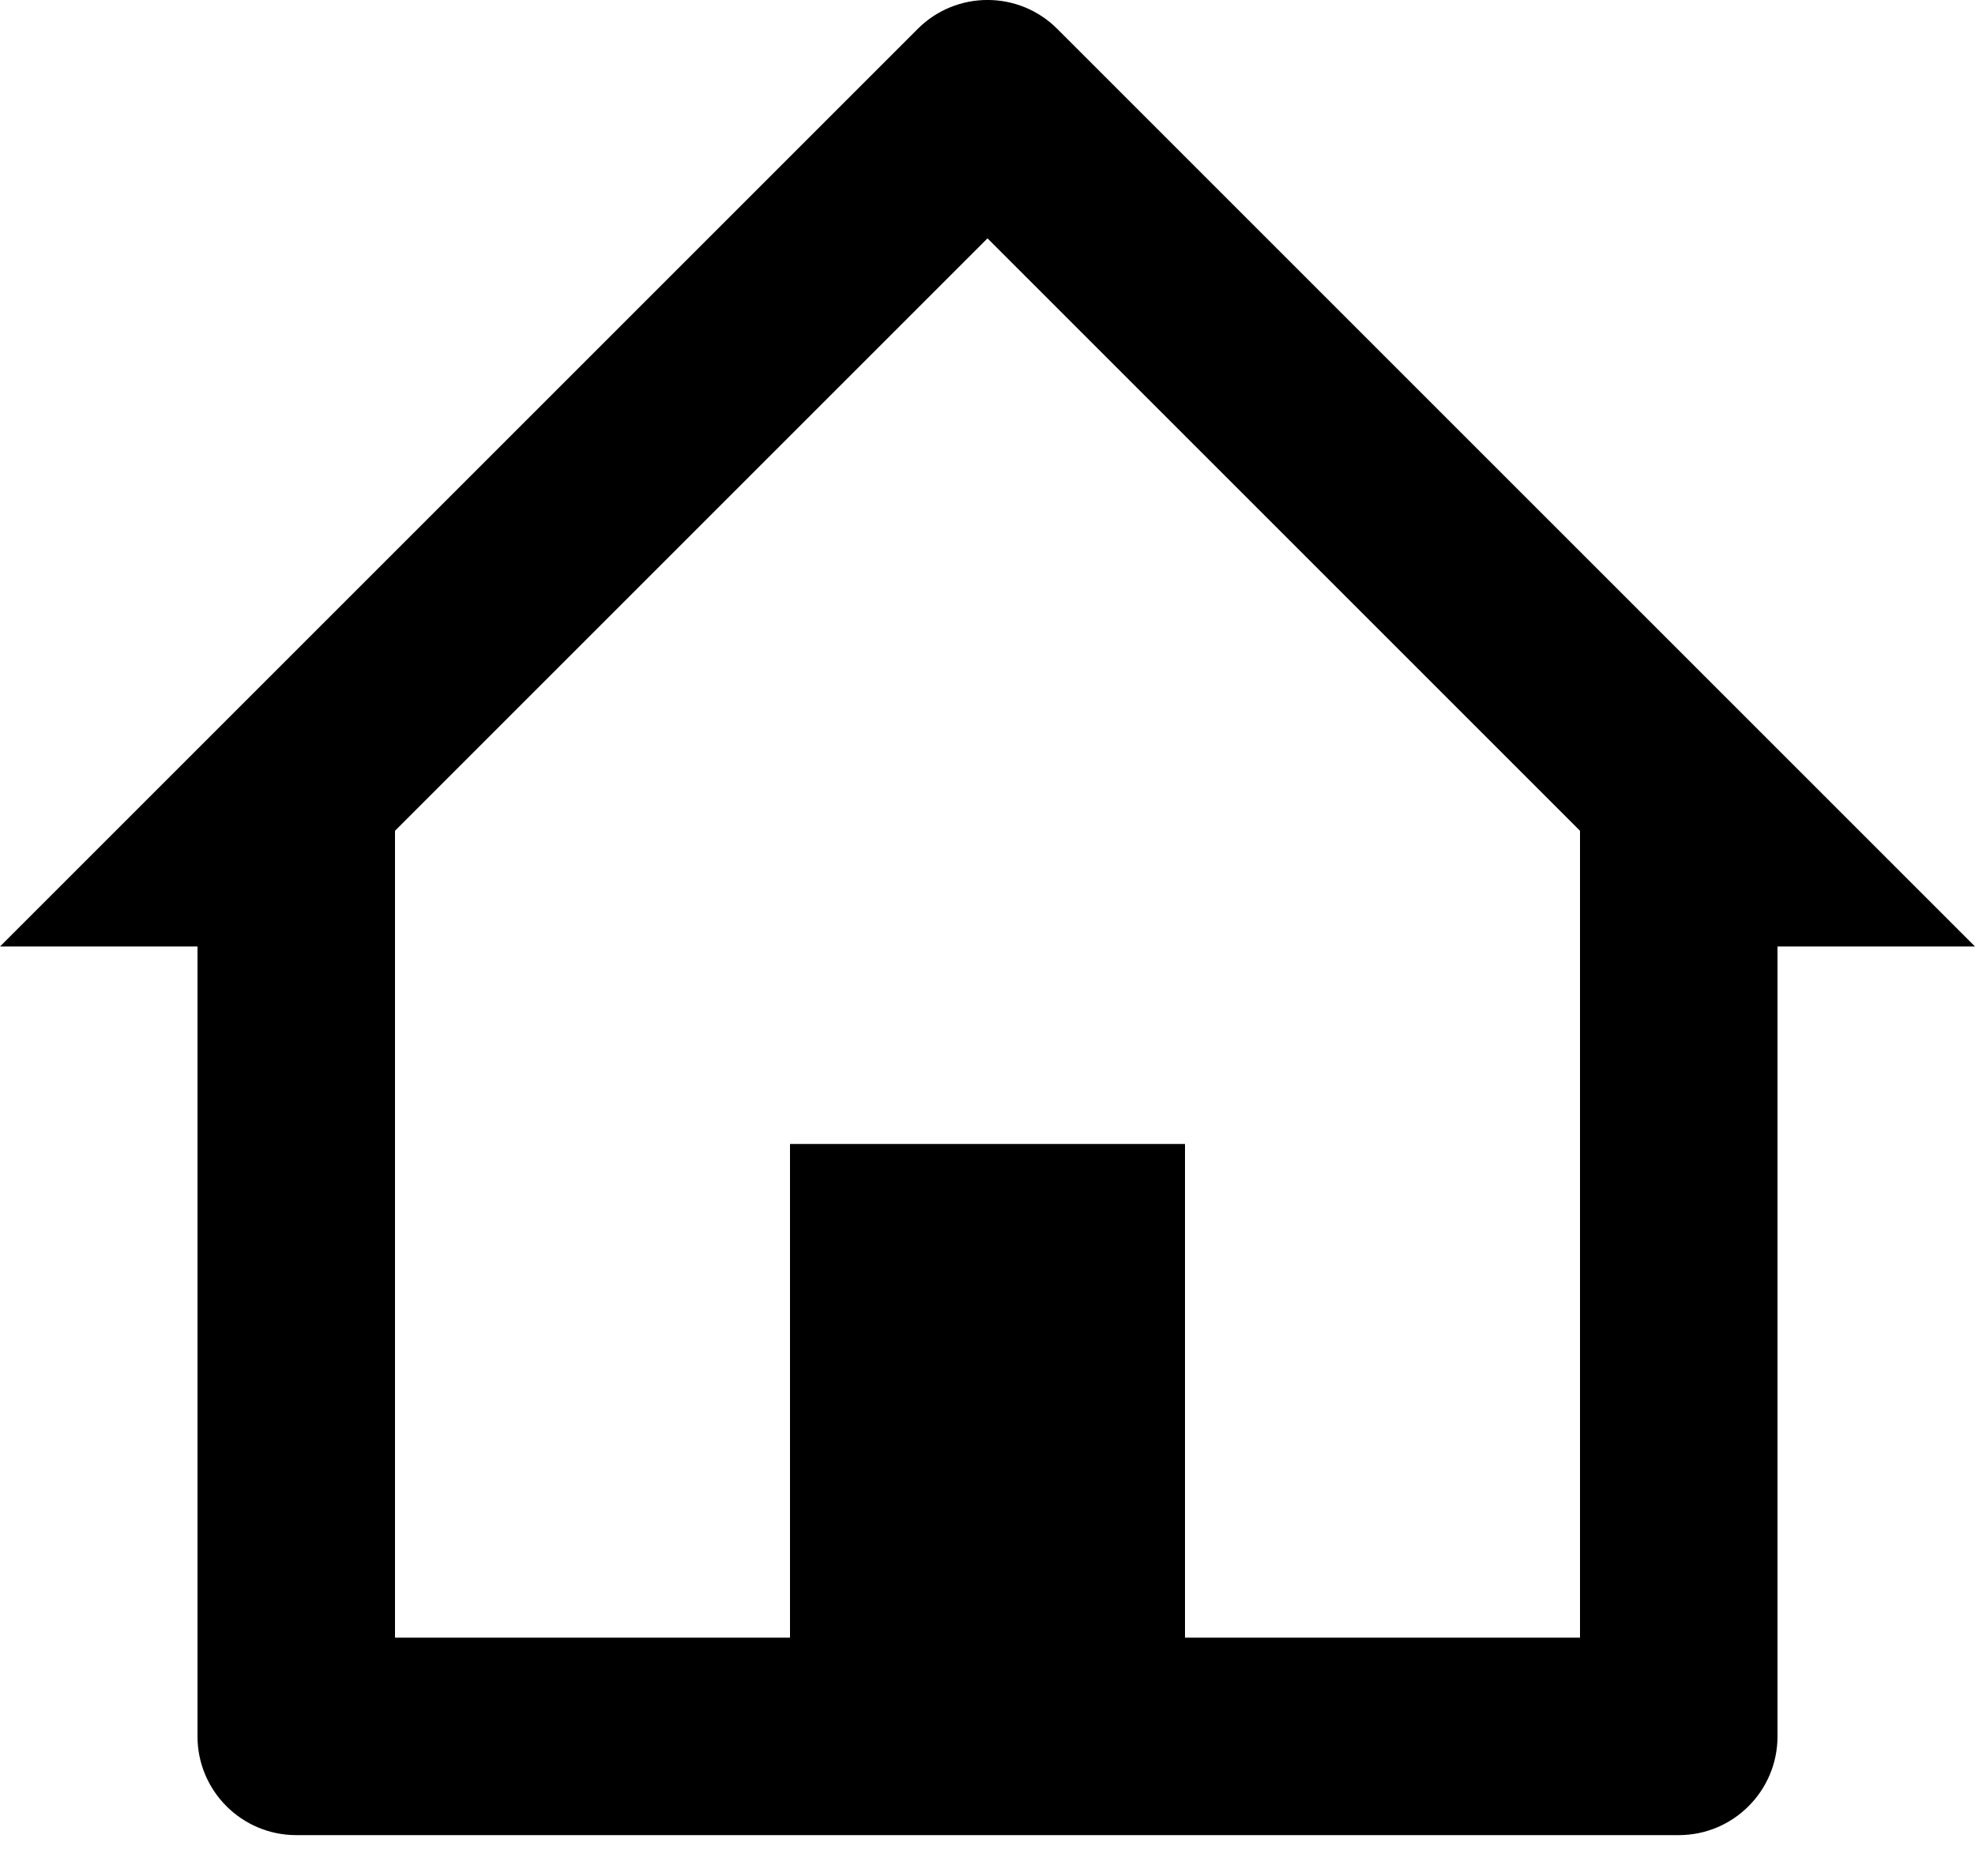 <svg width="20" height="19" viewBox="0 0 20 19"  xmlns="http://www.w3.org/2000/svg">
<path fill-rule="evenodd" clip-rule="evenodd" d="M2 9.586H0L9.293 0.293C9.683 -0.098 10.317 -0.098 10.707 0.293L20 9.586H18V17.586C18 18.138 17.552 18.586 17 18.586H3C2.448 18.586 2 18.138 2 17.586V9.586ZM4 16.586H8V11.586H12V16.586H16V8.414L10 2.414L4 8.414V16.586Z" />
</svg>
